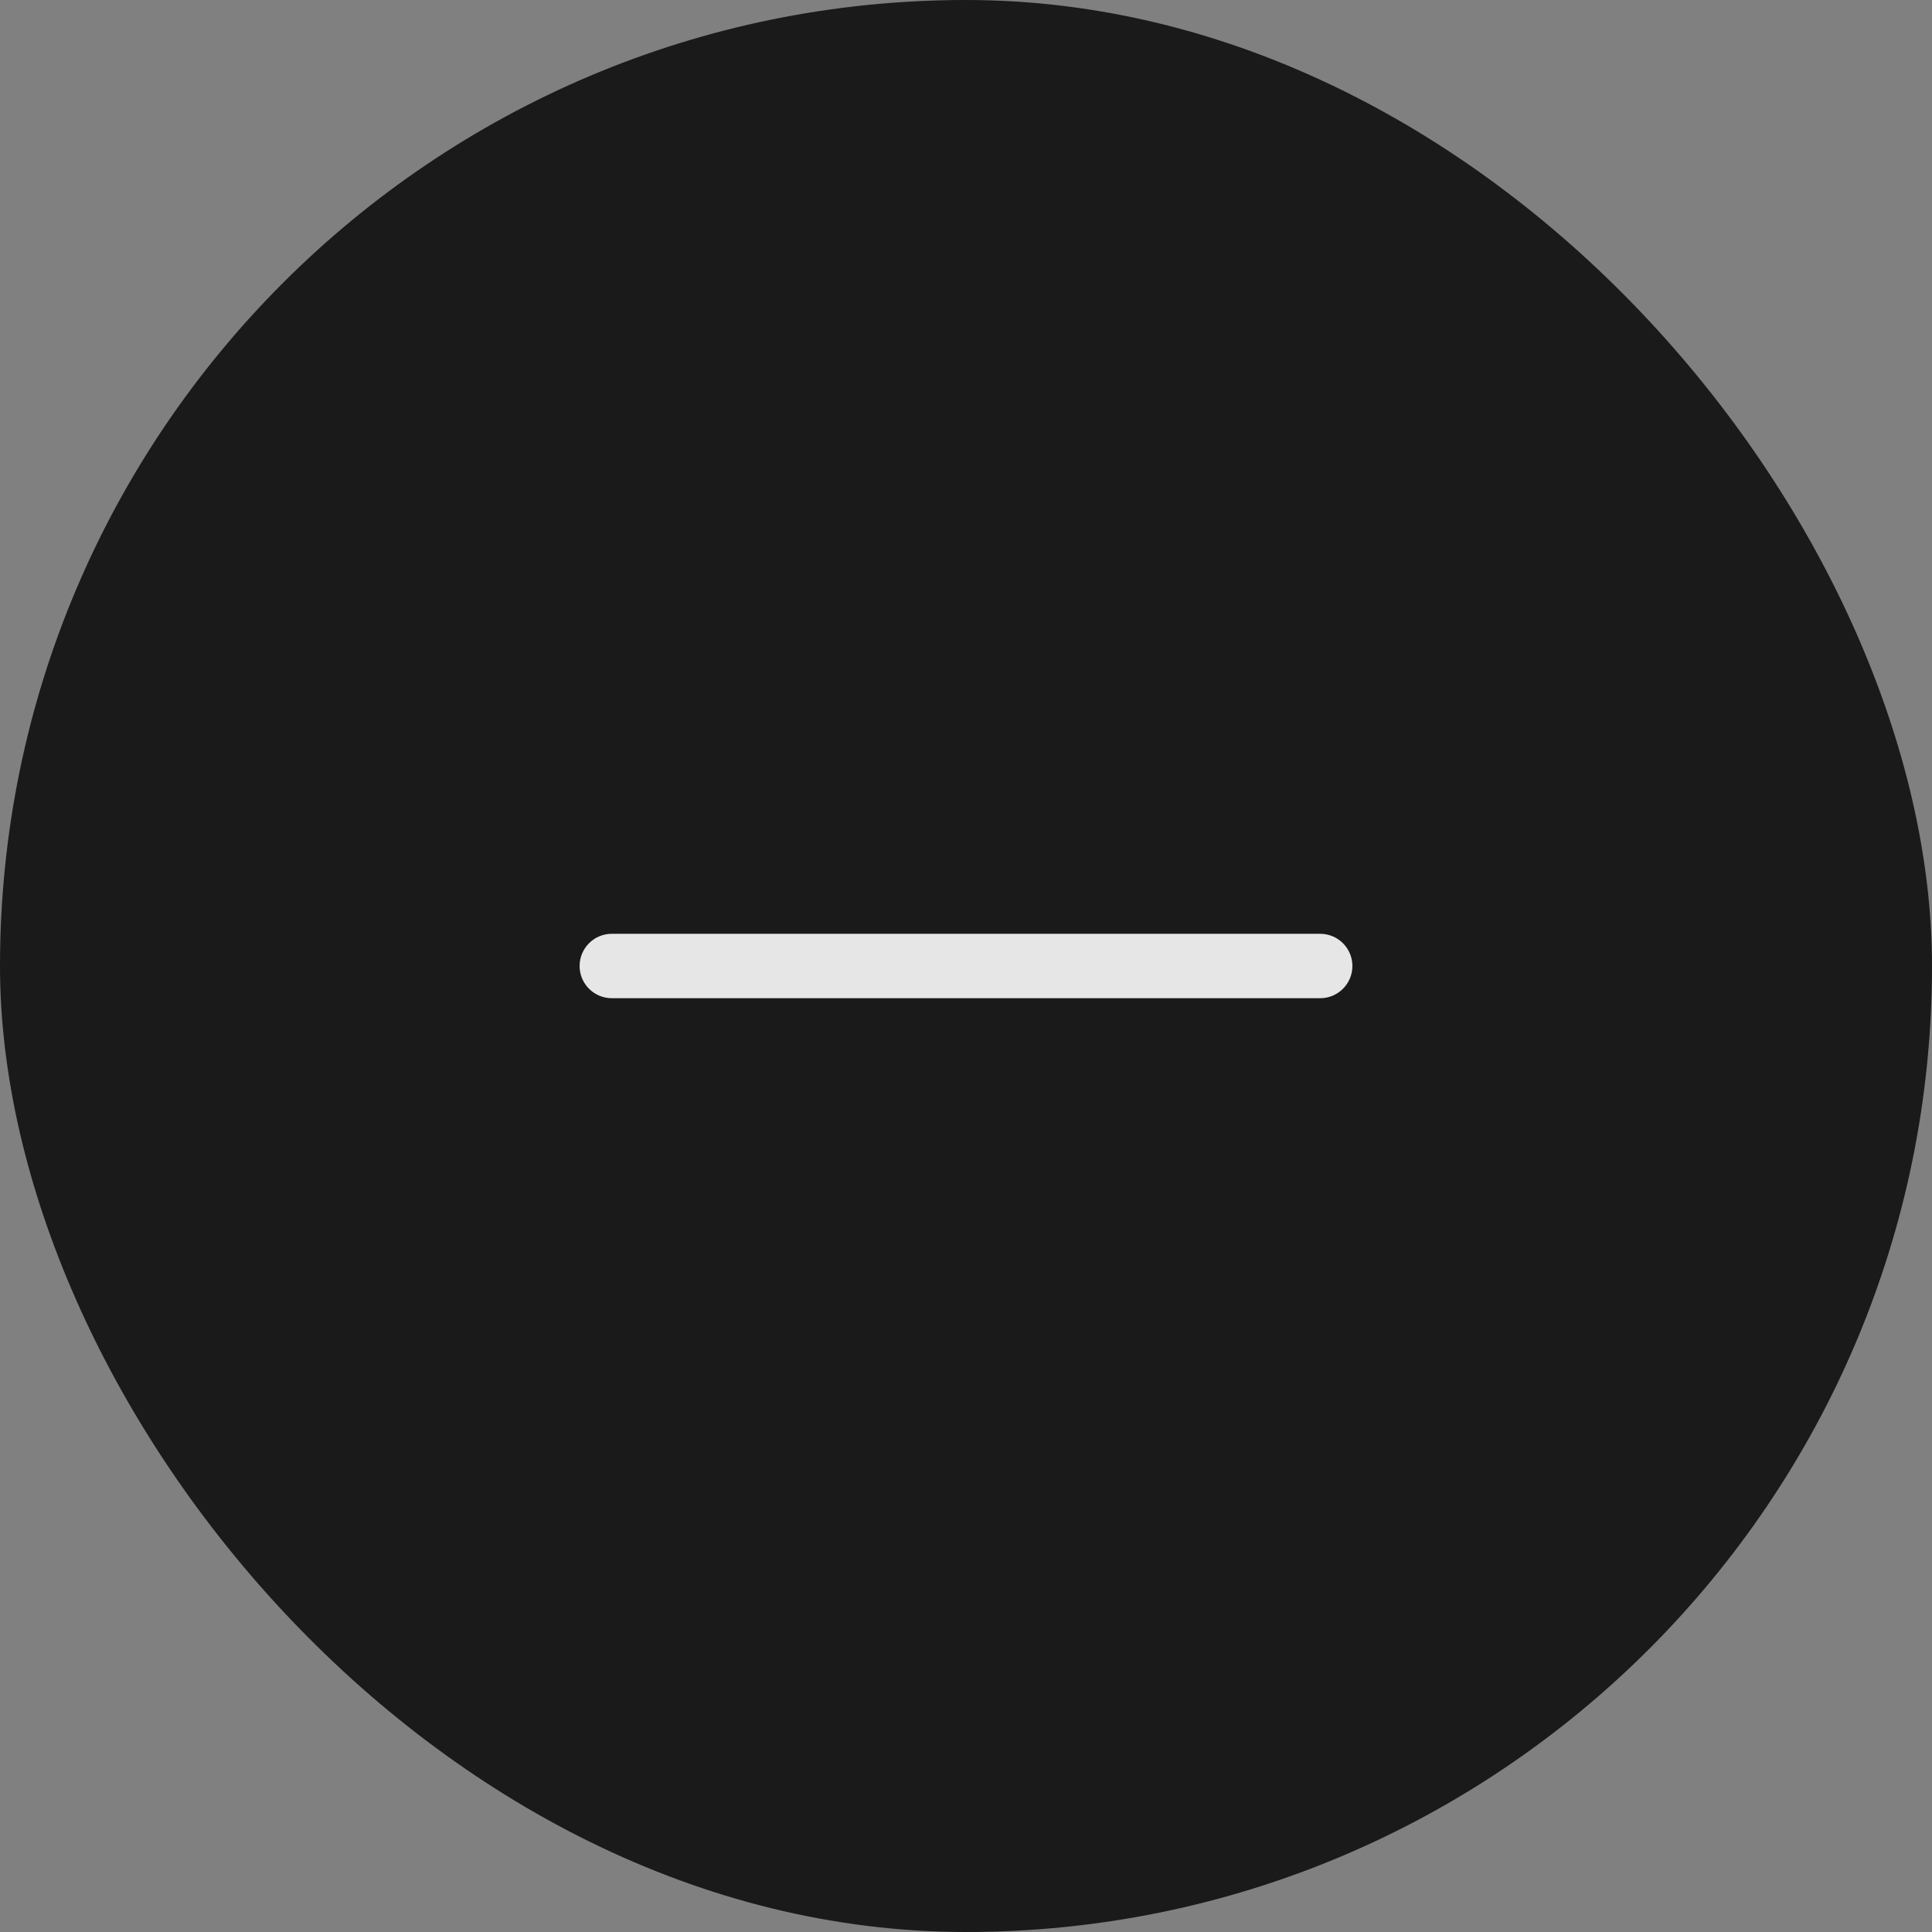 <svg width="30" height="30" viewBox="0 0 30 30" fill="none" xmlns="http://www.w3.org/2000/svg">
<rect x="0" y="0" width="30" height="30" fill="#808080" stroke="none"/>
<g opacity="0.8">
<rect width="30" height="30" rx="15" fill="black"/>
<path fill-rule="evenodd" clip-rule="evenodd" d="M9 15C9 14.724 9.224 14.5 9.5 14.5H20.5C20.776 14.5 21 14.724 21 15C21 15.276 20.776 15.5 20.5 15.5H9.5C9.224 15.5 9 15.276 9 15Z" fill="white"/>
</g>
</svg>
